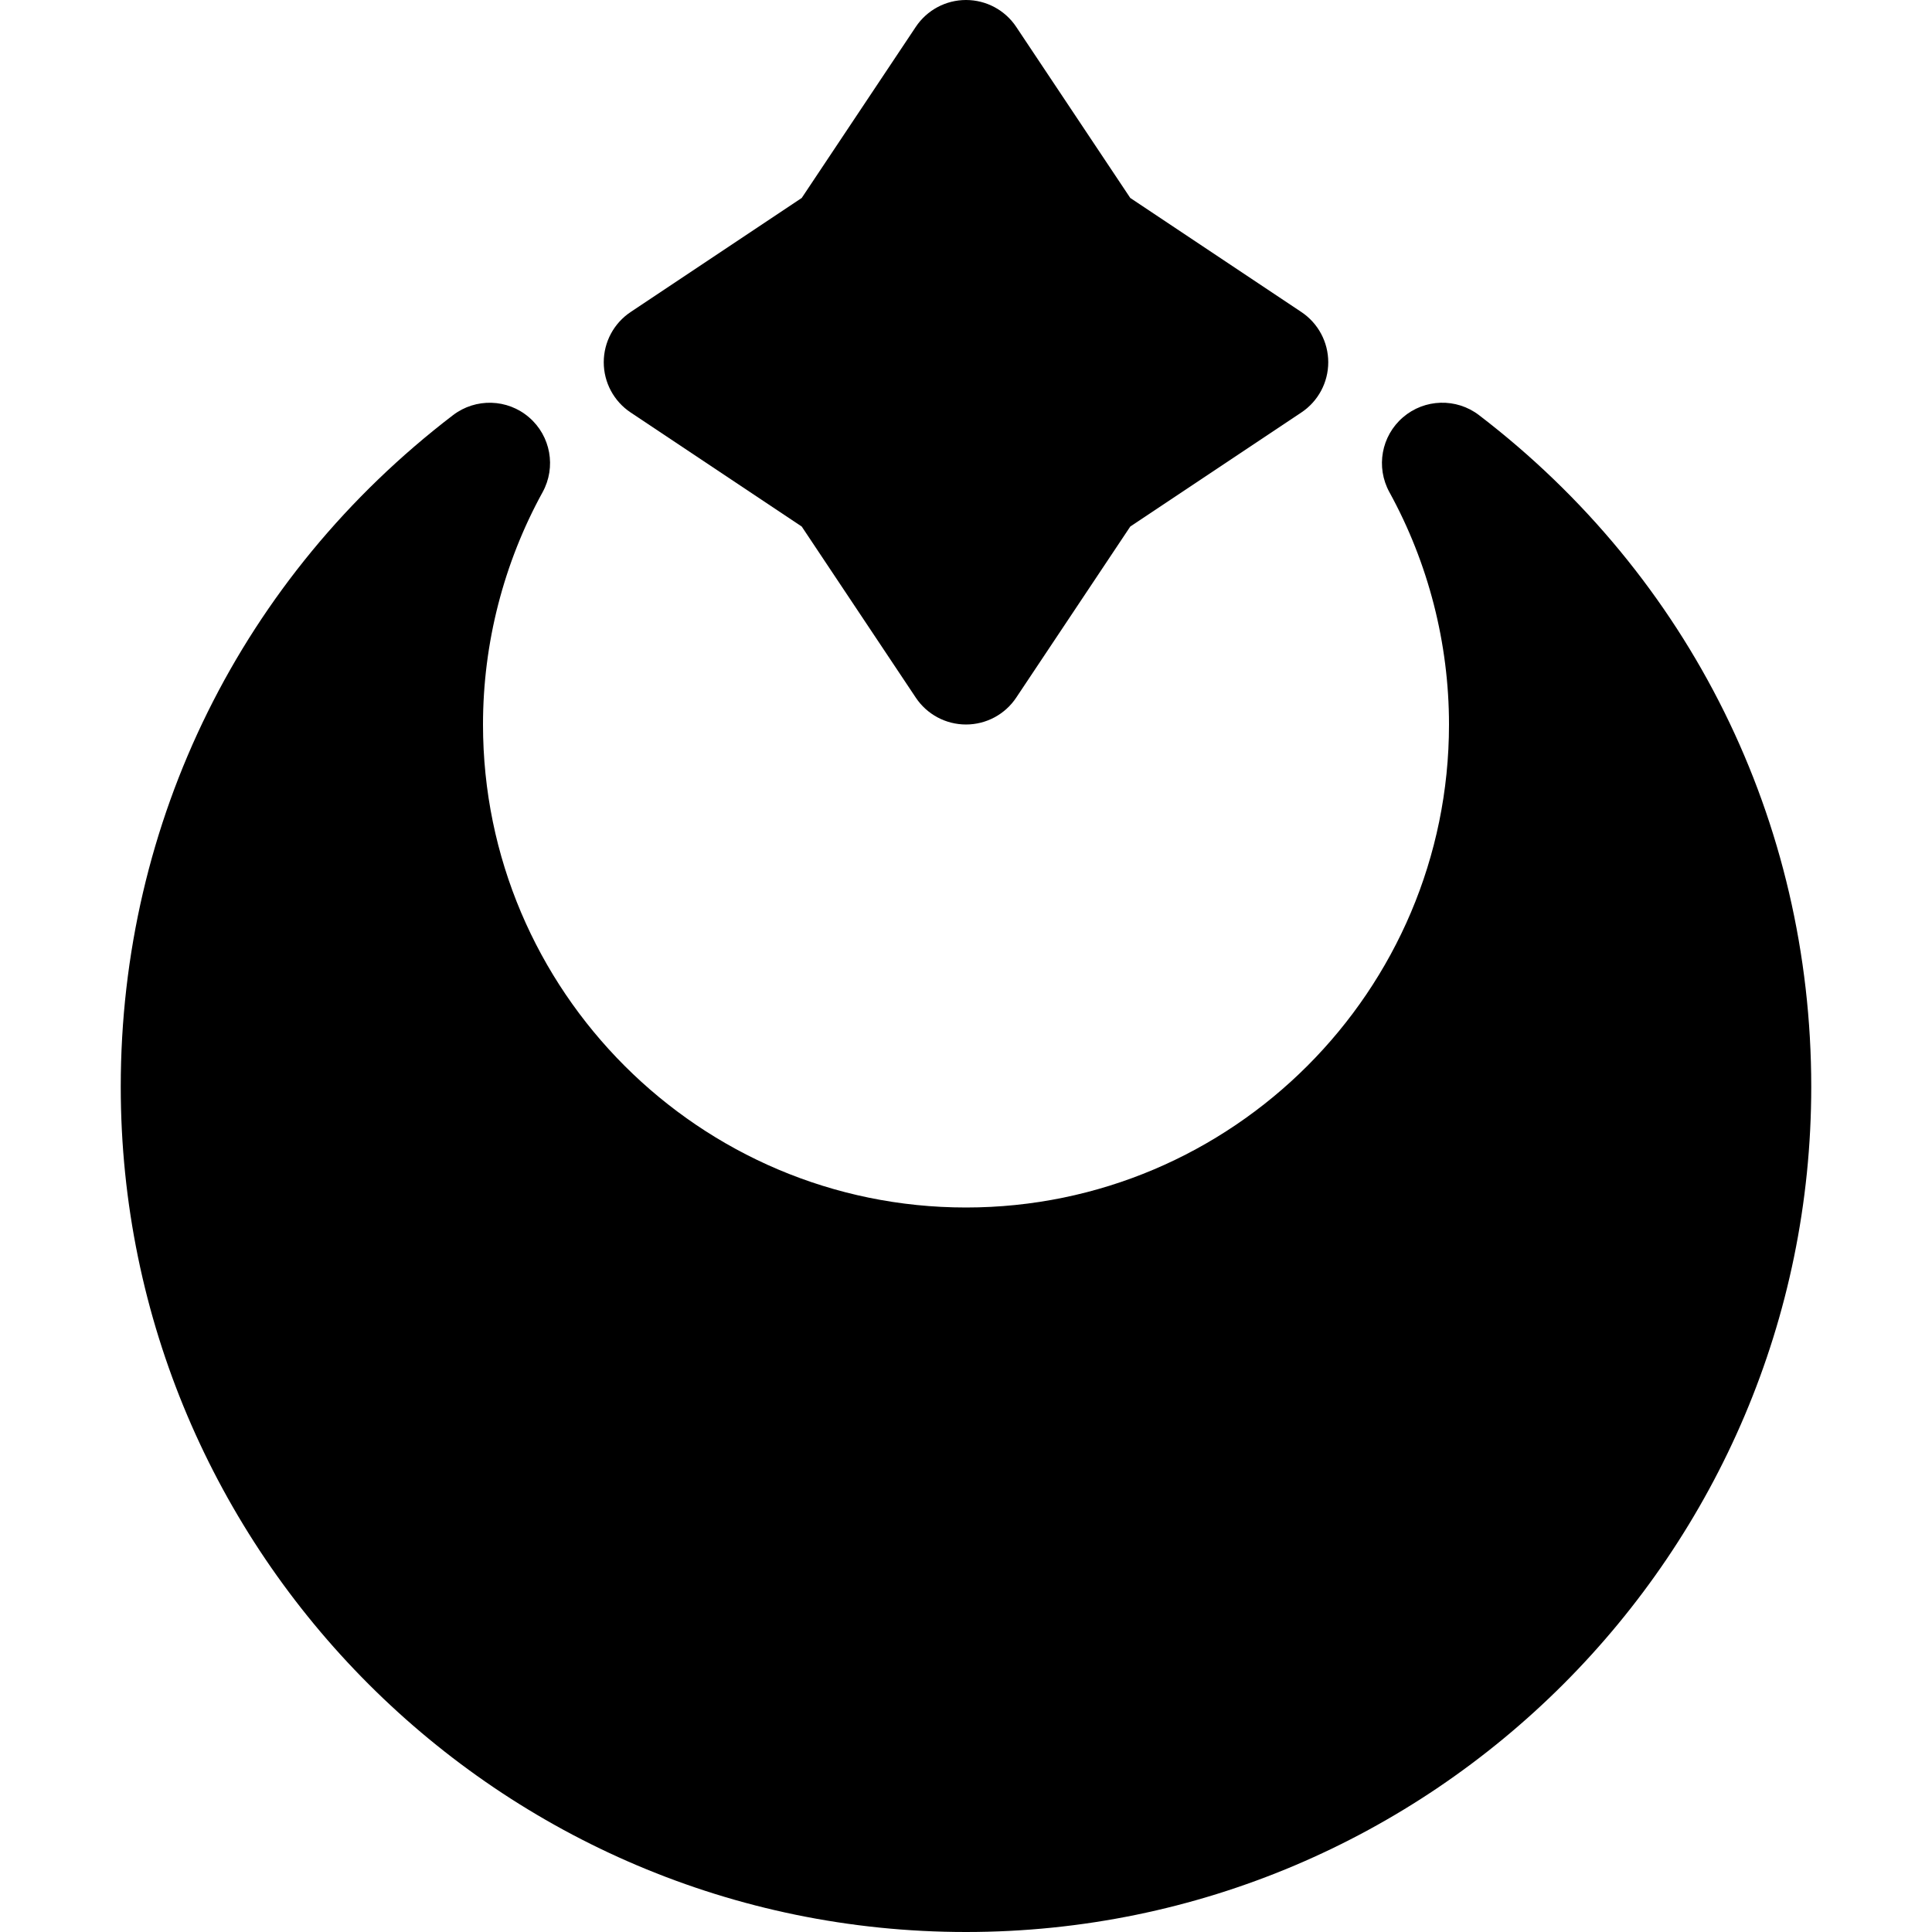 <svg height="512" viewBox="0 0 64 64" width="512" xmlns="http://www.w3.org/2000/svg"><g id="_x31_4._Crescent_Moon"><g><path d="m20.891 13.664 5.667 3.778 3.778 5.667c.371.557.995.891 1.664.891s1.293-.334 1.664-.891l3.778-5.667 5.667-3.778c.557-.371.891-.995.891-1.664s-.334-1.293-.891-1.664l-5.667-3.778-3.778-5.667c-.371-.557-.995-.891-1.664-.891s-1.293.334-1.664.891l-3.778 5.667-5.667 3.778c-.557.371-.891.995-.891 1.664s.334 1.293.891 1.664z"/><path d="m48.994 13.752c-.75-.575-1.804-.544-2.519.072-.718.617-.904 1.651-.449 2.48 1.291 2.348 1.974 5.009 1.974 7.696 0 8.822-7.178 16-16 16s-16-7.178-16-16c0-2.688.683-5.348 1.974-7.695.455-.829.269-1.863-.449-2.48-.716-.617-1.768-.646-2.519-.072-6.994 5.35-11.006 13.458-11.006 22.247 0 15.439 12.561 28 28 28s28-12.561 28-28c0-8.789-4.012-16.897-11.006-22.248z"/></g></g></svg>